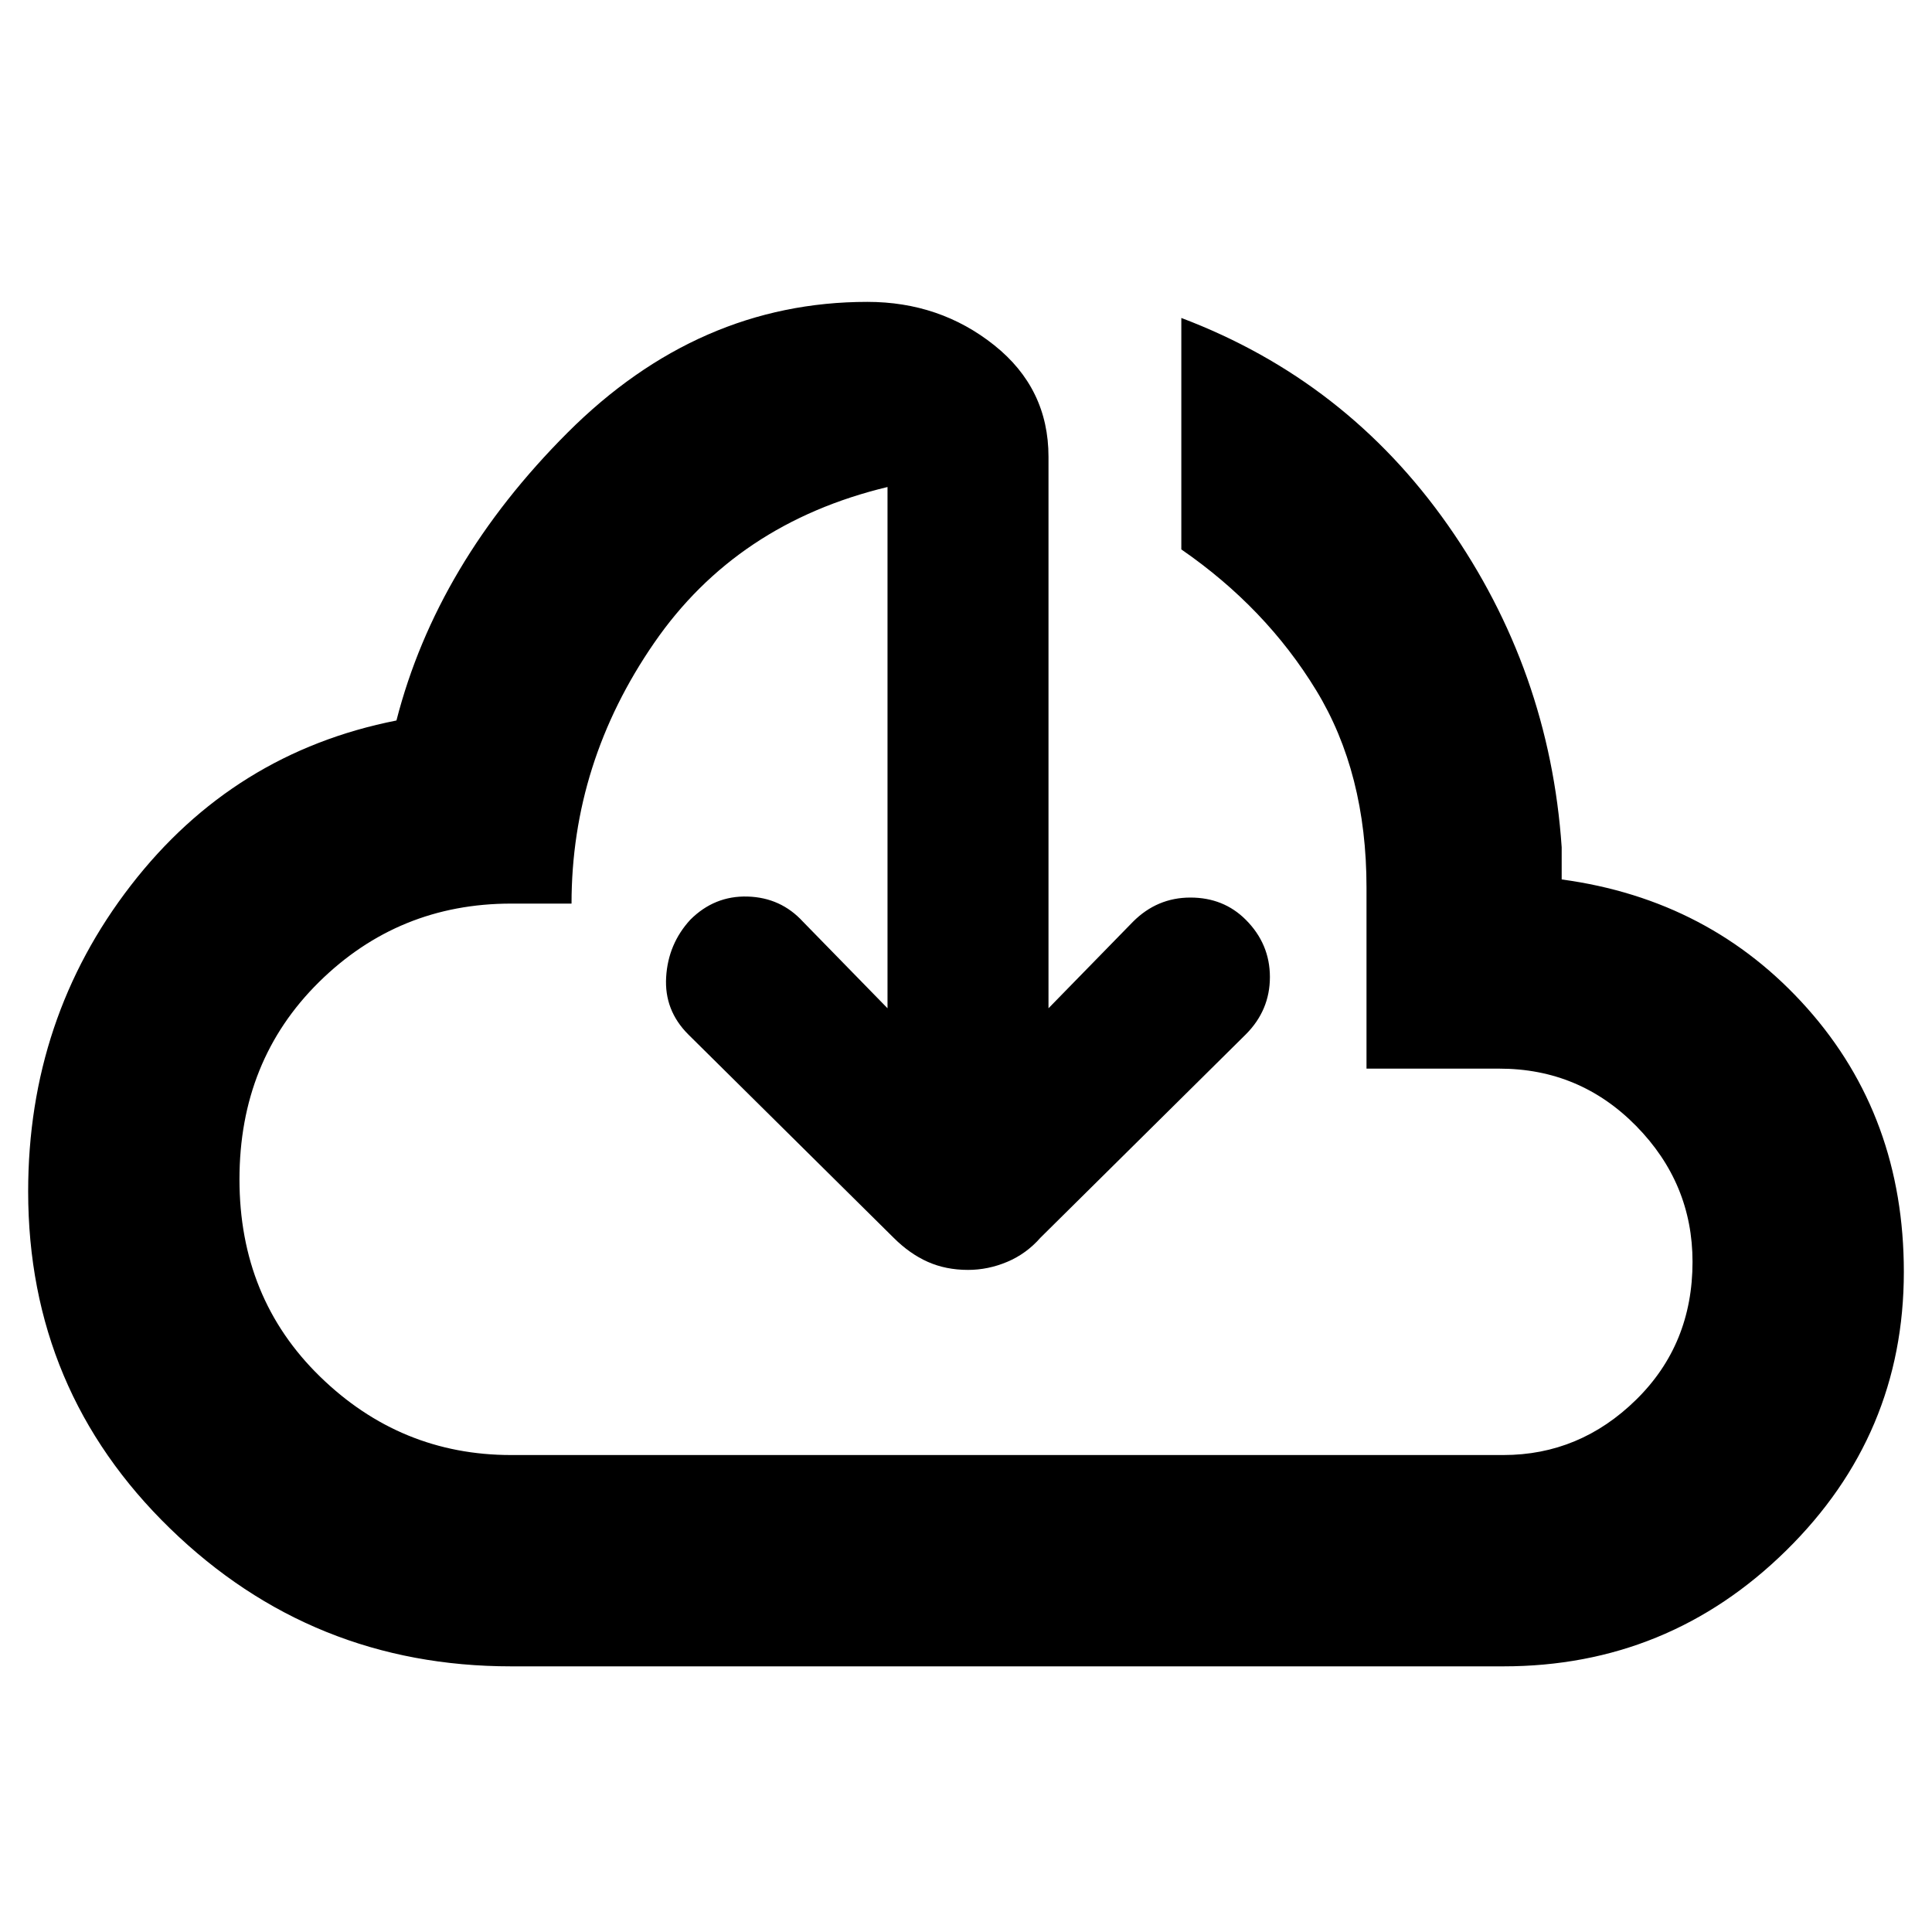 <svg xmlns="http://www.w3.org/2000/svg" height="40" width="40"><path d="M10.583 34.5Q6.458 34.5 3.521 31.646Q0.583 28.792 0.583 24.667Q0.583 21.083 2.708 18.333Q4.833 15.583 8.208 14.917Q9.042 11.667 11.75 8.958Q14.458 6.25 17.958 6.25Q19.458 6.25 20.583 7.146Q21.708 8.042 21.708 9.458V20.875L23.458 19.083Q23.958 18.583 24.646 18.583Q25.333 18.583 25.792 19.042Q26.292 19.542 26.292 20.229Q26.292 20.917 25.792 21.417L21.542 25.625Q21.25 25.958 20.854 26.125Q20.458 26.292 20.042 26.292Q19.583 26.292 19.208 26.125Q18.833 25.958 18.5 25.625L14.25 21.417Q13.75 20.917 13.792 20.229Q13.833 19.542 14.292 19.042Q14.792 18.542 15.479 18.562Q16.167 18.583 16.625 19.083L18.375 20.875V10.083Q15.25 10.833 13.542 13.313Q11.833 15.792 11.833 18.708H10.583Q8.25 18.708 6.604 20.333Q4.958 21.958 4.958 24.417Q4.958 26.875 6.625 28.5Q8.292 30.125 10.583 30.125H31.125Q32.708 30.125 33.875 28.979Q35.042 27.833 35.042 26.125Q35.042 24.5 33.875 23.312Q32.708 22.125 31.042 22.125H28.292V18.375Q28.292 16 27.25 14.292Q26.208 12.583 24.458 11.375V6.583Q27.875 7.875 29.979 10.875Q32.083 13.875 32.333 17.542V18.208Q35.417 18.625 37.417 20.875Q39.417 23.125 39.417 26.333Q39.417 29.708 36.979 32.104Q34.542 34.5 31.125 34.5ZM20 18.083Q20 18.083 20 18.083Q20 18.083 20 18.083Q20 18.083 20 18.083Q20 18.083 20 18.083Q20 18.083 20 18.083Q20 18.083 20 18.083Q20 18.083 20 18.083Q20 18.083 20 18.083Q20 18.083 20 18.083Q20 18.083 20 18.083Q20 18.083 20 18.083Q20 18.083 20 18.083Q20 18.083 20 18.083Q20 18.083 20 18.083Q20 18.083 20 18.083Q20 18.083 20 18.083Z"/></svg>